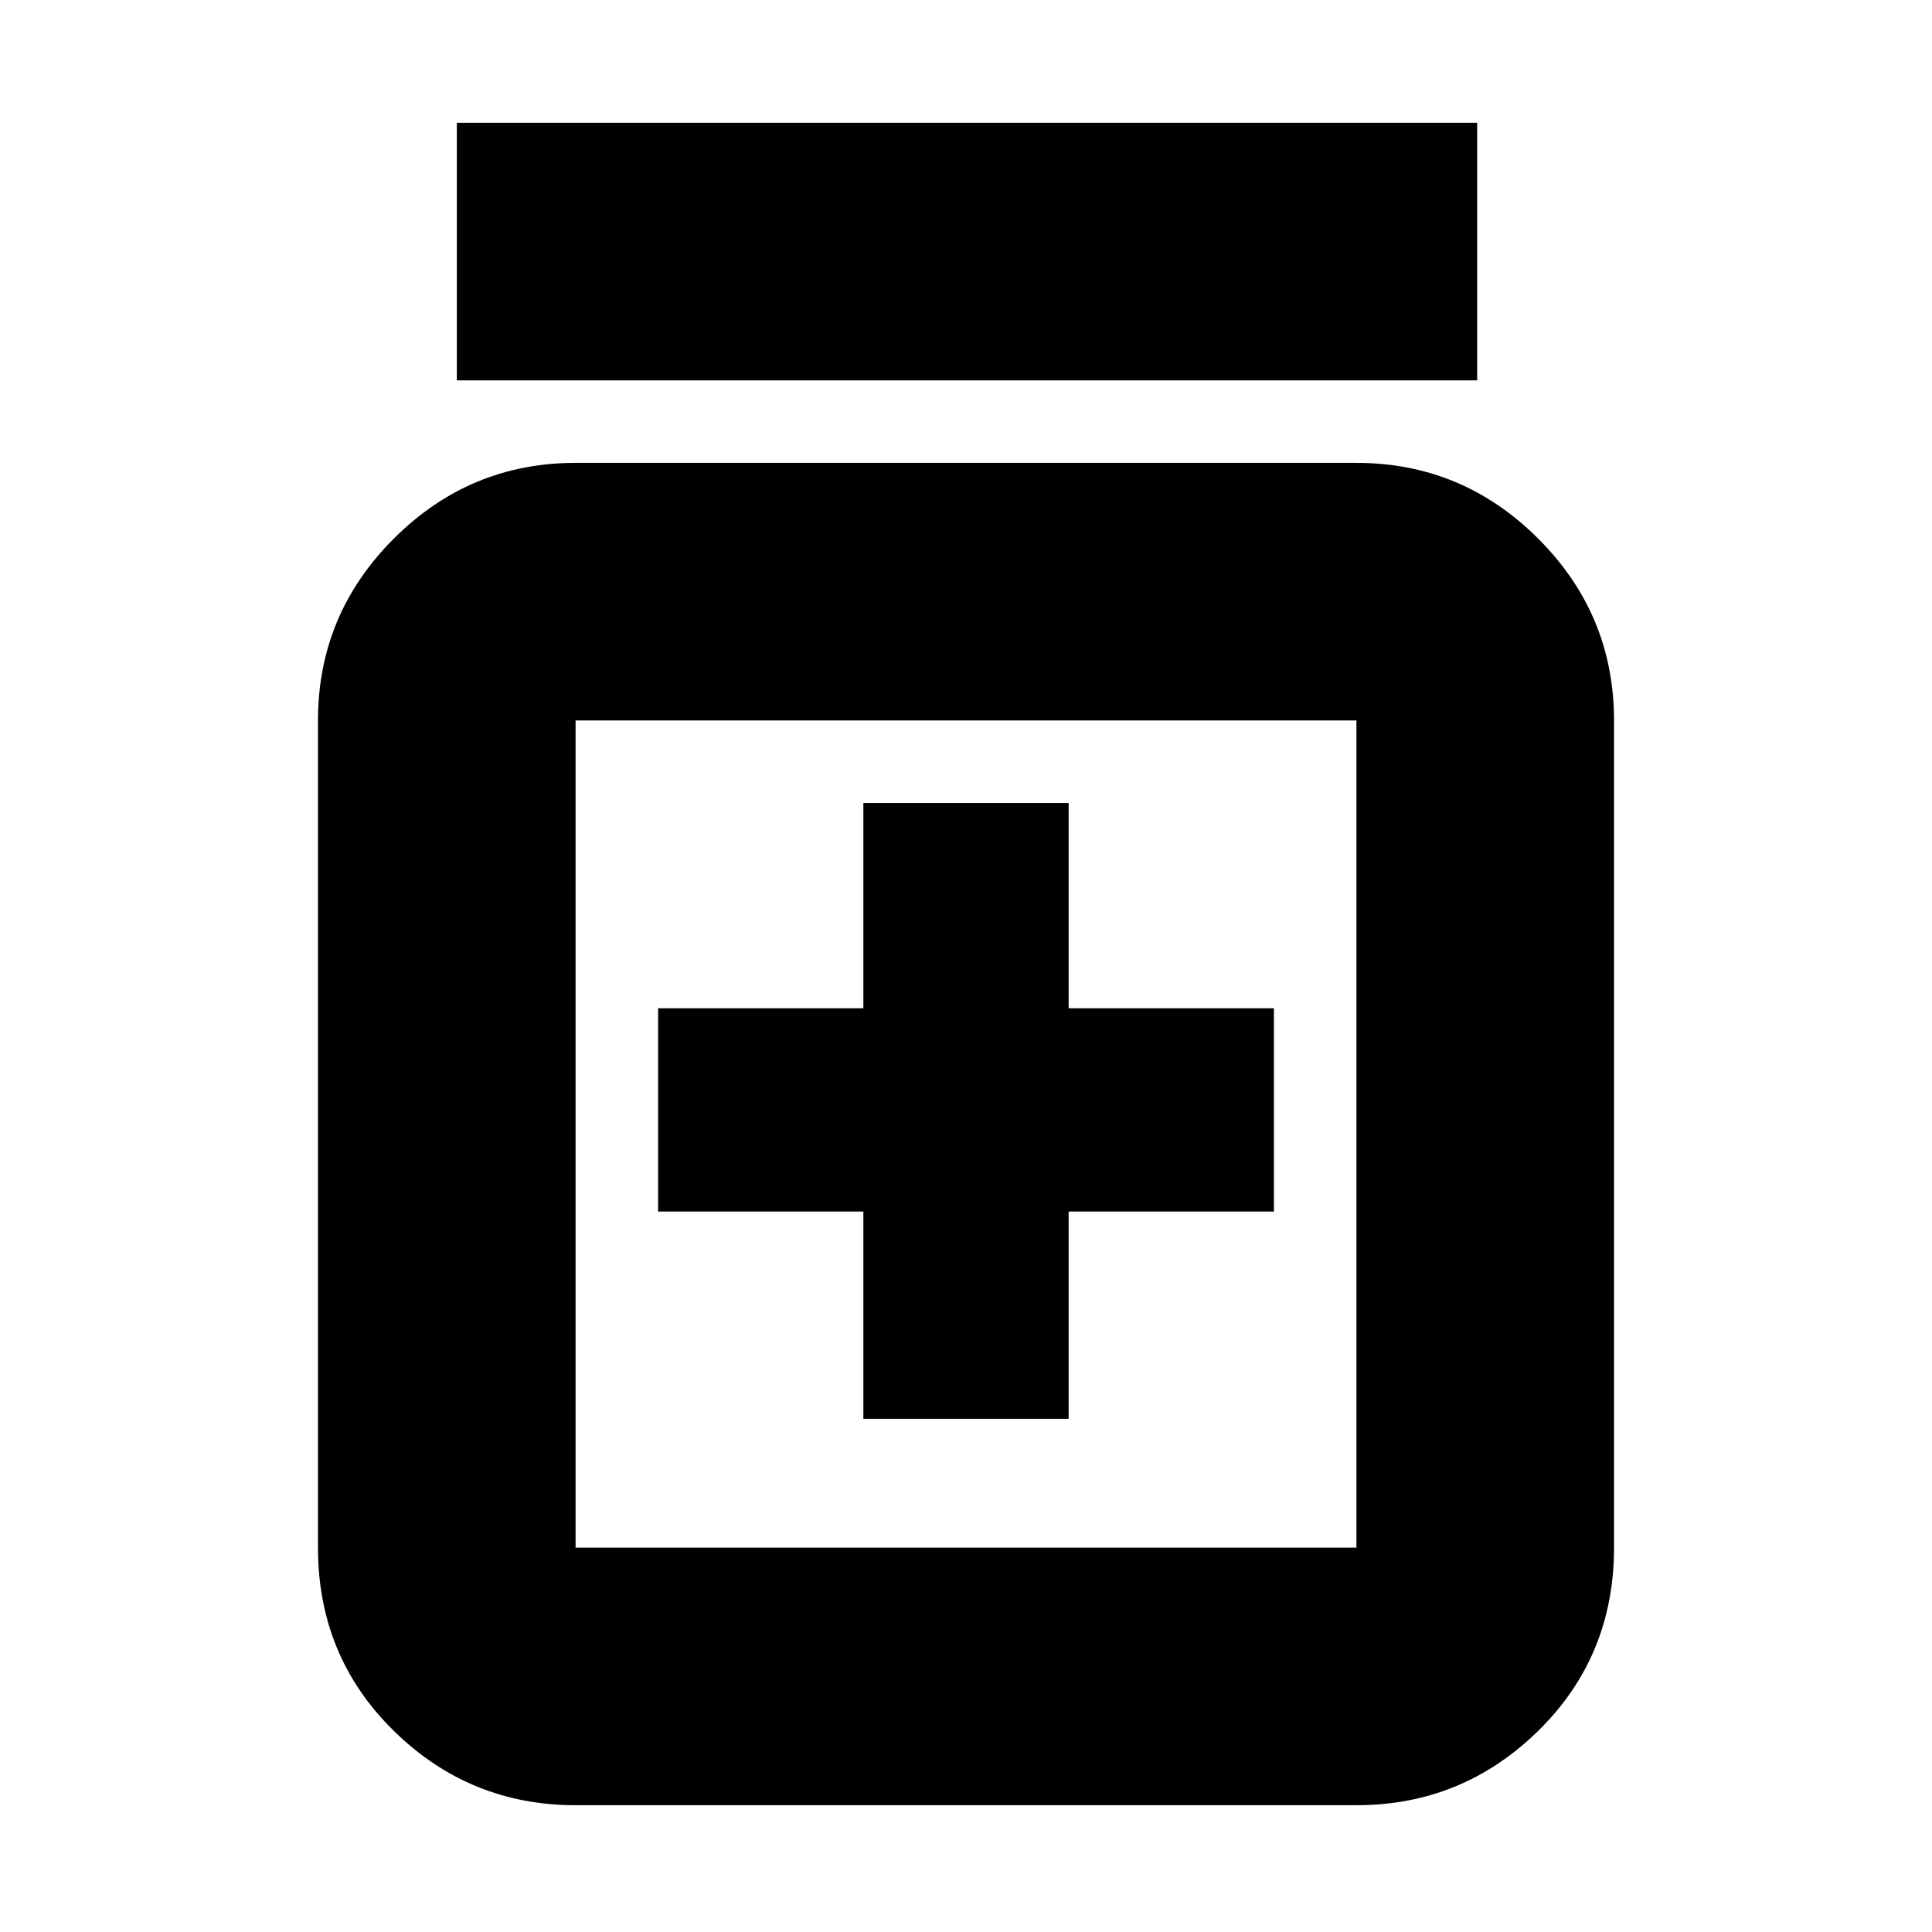 <svg xmlns="http://www.w3.org/2000/svg" height="20" viewBox="0 -960 960 960" width="20"><path d="M429-255h102v-103h102v-101H531v-102H429v102H327v101h102v103ZM286-63q-52.68 0-90.34-36.96Q158-136.93 158-191v-411q0-52.67 37.66-90.34Q233.32-730 286-730h388q52.67 0 90.34 37.66Q802-654.67 802-602v411q0 54.07-37.66 91.04Q726.67-63 674-63H286Zm0-128h388v-411H286v411Zm-59-580v-128h507v128H227Zm59 169v411-411Z"/></svg>